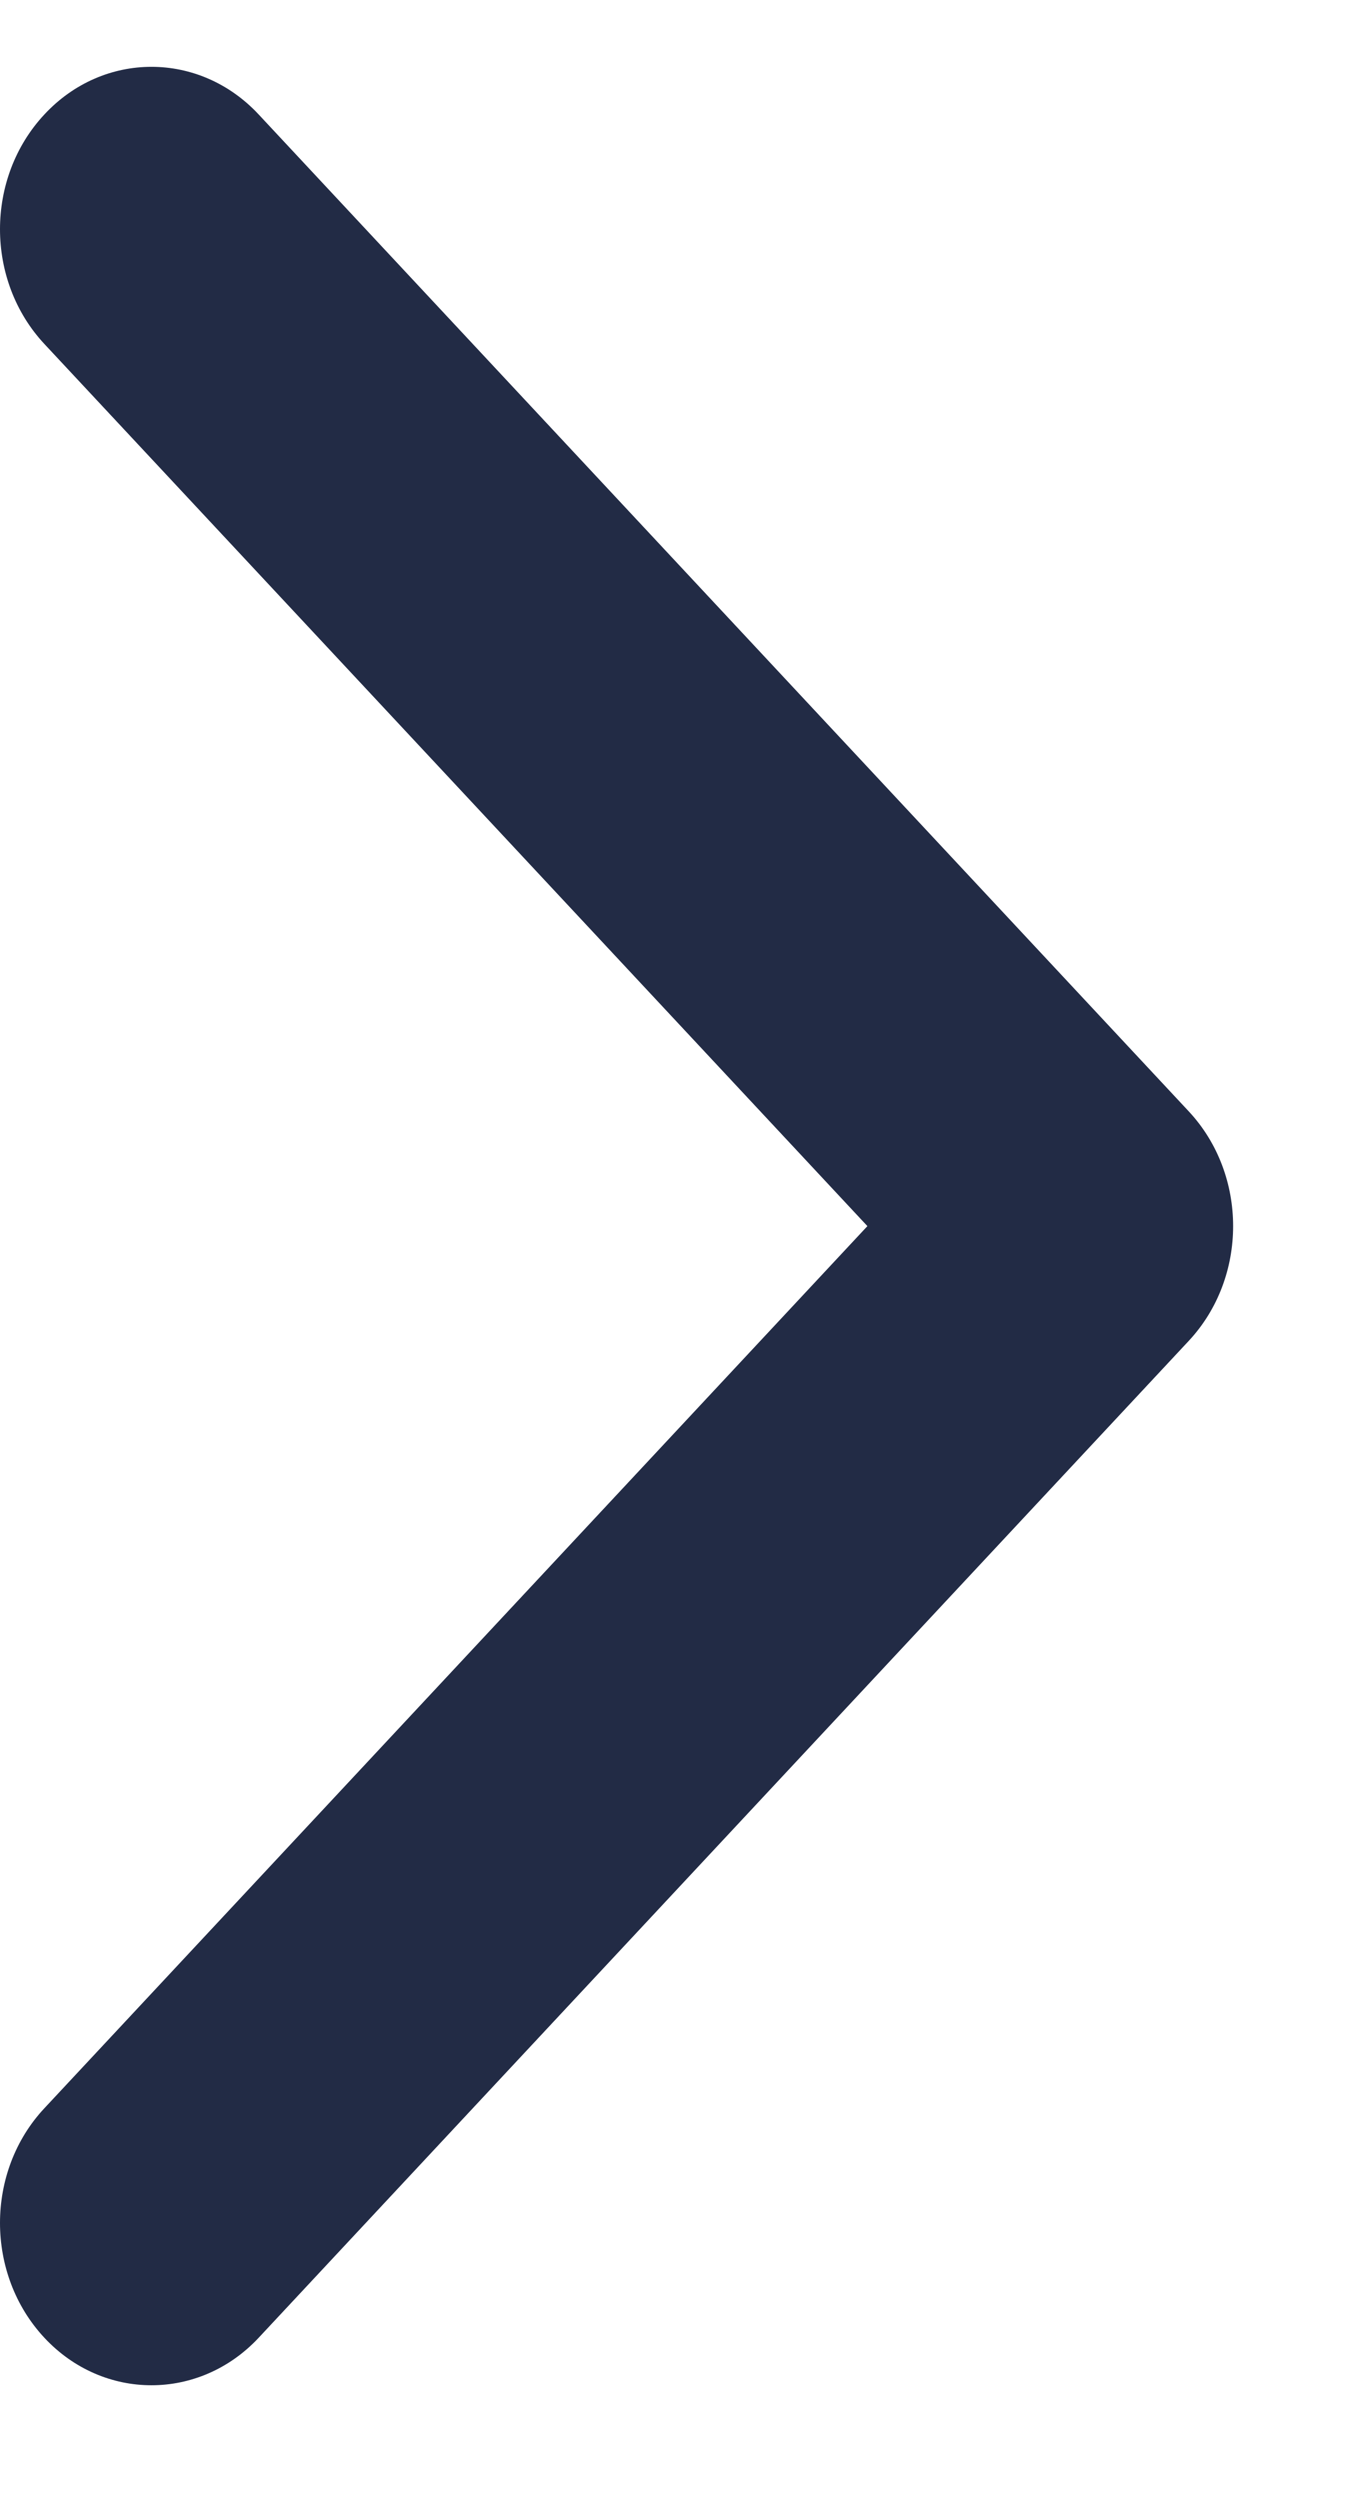 <svg width="7" height="13" viewBox="0 0 7 13" fill="none" xmlns="http://www.w3.org/2000/svg">
<path d="M6.413 6.376C6.413 6.592 6.336 6.808 6.182 6.973L1.345 12.157C1.037 12.486 0.538 12.486 0.231 12.157C-0.077 11.827 -0.077 11.292 0.231 10.963L4.511 6.376L0.231 1.789C-0.077 1.459 -0.077 0.925 0.231 0.595C0.538 0.265 1.037 0.265 1.345 0.595L6.182 5.779C6.336 5.944 6.413 6.16 6.413 6.376V6.376Z" fill="#222B45"/>
</svg>
